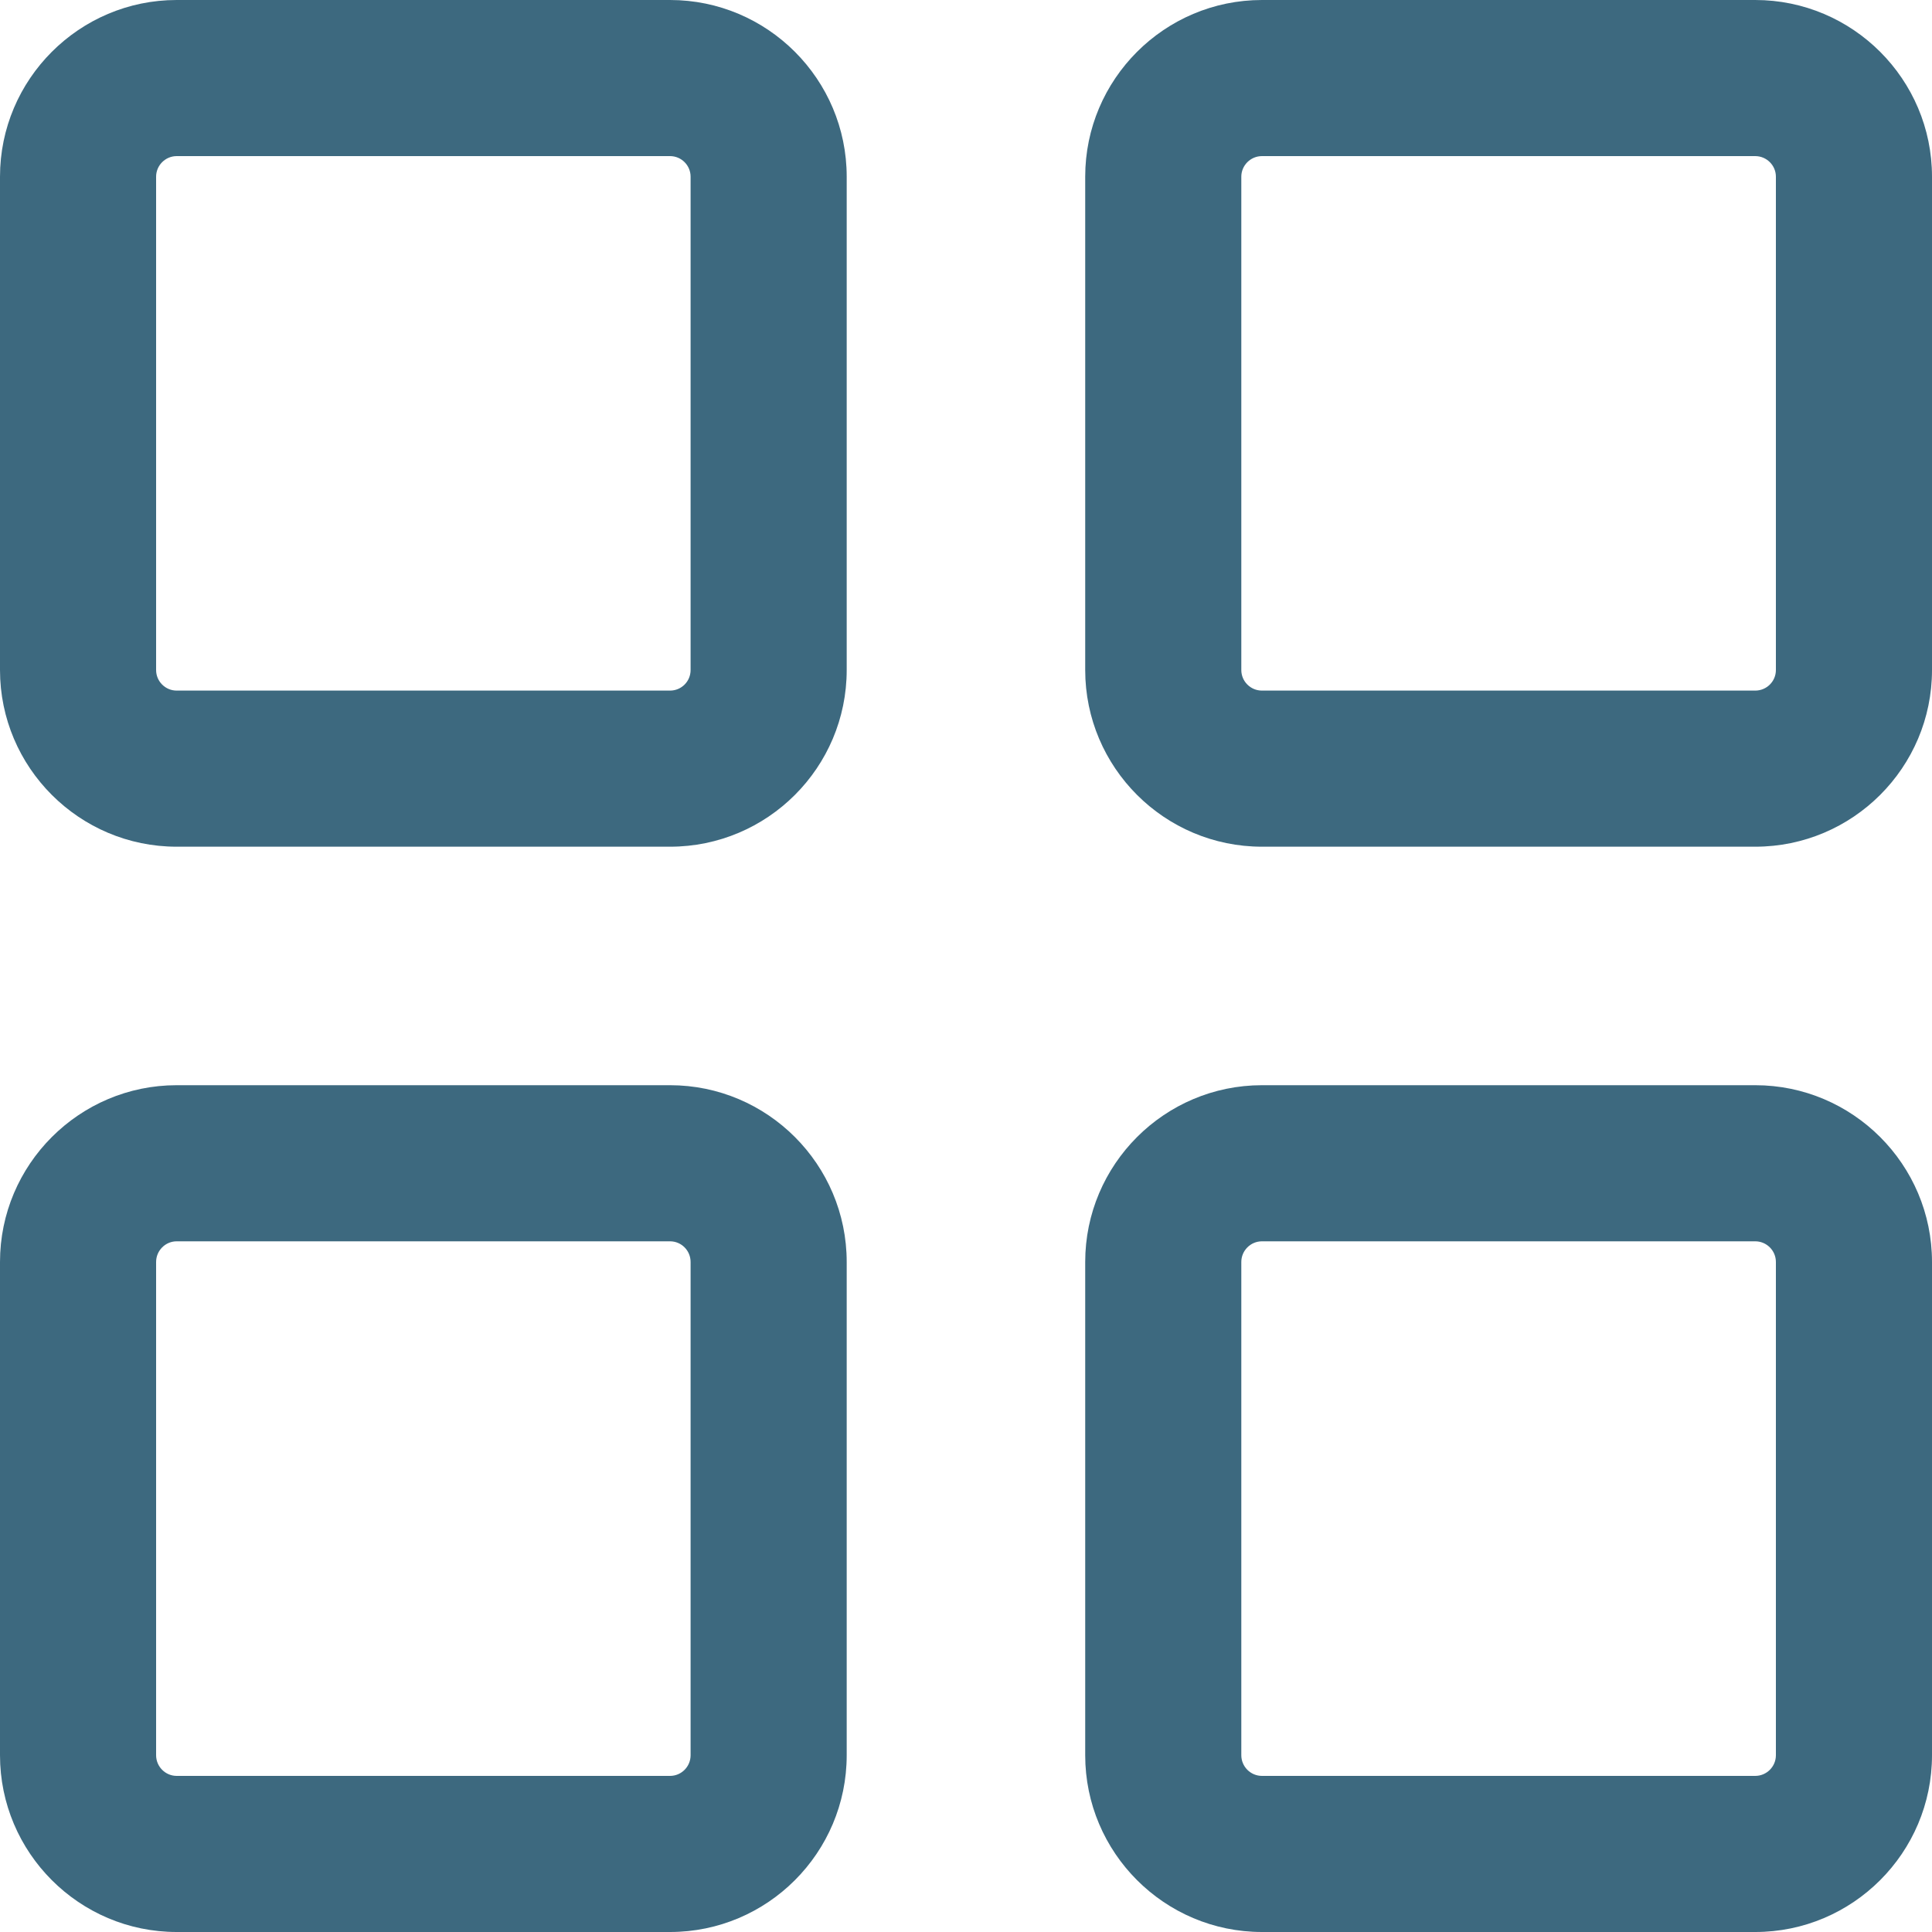 <svg width="20" height="20" viewBox="0 0 20 20" fill="none" xmlns="http://www.w3.org/2000/svg">
<path d="M6.936 0H1.829C0.821 0 0 0.821 0 1.829V6.936C0 7.945 0.821 8.765 1.829 8.765H6.936C7.945 8.765 8.765 7.945 8.765 6.936V1.829C8.765 0.821 7.945 0 6.936 0ZM7.149 6.936C7.149 7.054 7.054 7.149 6.936 7.149H1.829C1.712 7.149 1.616 7.054 1.616 6.936V1.829C1.616 1.712 1.712 1.616 1.829 1.616H6.936C7.054 1.616 7.149 1.712 7.149 1.829V6.936Z" fill="url(#paint0_linear)"/>
<path d="M18.17 0H13.064C12.055 0 11.234 0.821 11.234 1.829V6.936C11.234 7.945 12.055 8.765 13.064 8.765H18.17C19.179 8.765 20 7.945 20 6.936V1.829C20 0.821 19.179 0 18.17 0ZM18.384 6.936C18.384 7.054 18.288 7.149 18.17 7.149H13.064C12.946 7.149 12.85 7.054 12.85 6.936V1.829C12.85 1.712 12.946 1.616 13.064 1.616H18.17C18.288 1.616 18.384 1.712 18.384 1.829V6.936Z" fill="url(#paint1_linear)"/>
<path d="M18.17 11.234H13.064C12.055 11.234 11.234 12.055 11.234 13.064V18.17C11.234 19.179 12.055 20 13.064 20H18.17C19.179 20 20 19.179 20 18.17V13.064C20 12.055 19.179 11.234 18.17 11.234ZM18.384 18.17C18.384 18.288 18.288 18.384 18.17 18.384H13.064C12.946 18.384 12.85 18.288 12.85 18.17V13.064C12.85 12.946 12.946 12.85 13.064 12.85H18.17C18.288 12.85 18.384 12.946 18.384 13.064V18.17Z" fill="url(#paint2_linear)"/>
<path d="M6.936 11.234H1.829C0.821 11.234 0 12.055 0 13.064V18.17C0 19.179 0.821 20 1.829 20H6.936C7.945 20 8.765 19.179 8.765 18.17V13.064C8.765 12.055 7.945 11.234 6.936 11.234ZM7.149 18.17C7.149 18.288 7.054 18.384 6.936 18.384H1.829C1.712 18.384 1.616 18.288 1.616 18.17V13.064C1.616 12.946 1.712 12.85 1.829 12.85H6.936C7.054 12.85 7.149 12.946 7.149 13.064V18.17Z" fill="url(#paint3_linear)"/>
<defs>
<linearGradient id="paint0_linear" x1="4.383" y1="0" x2="4.383" y2="8.765" gradientUnits="userSpaceOnUse">
<stop offset="1" stop-color="#3D697F"/>
<stop offset="1" stop-color="white" stop-opacity="0"/>
</linearGradient>
<linearGradient id="paint1_linear" x1="15.617" y1="0" x2="15.617" y2="8.765" gradientUnits="userSpaceOnUse">
<stop offset="1" stop-color="#3D697F"/>
<stop offset="1" stop-color="white" stop-opacity="0"/>
</linearGradient>
<linearGradient id="paint2_linear" x1="15.617" y1="11.234" x2="15.617" y2="20" gradientUnits="userSpaceOnUse">
<stop offset="1" stop-color="#3D697F"/>
<stop offset="1" stop-color="white" stop-opacity="0"/>
</linearGradient>
<linearGradient id="paint3_linear" x1="4.383" y1="11.234" x2="4.383" y2="20" gradientUnits="userSpaceOnUse">
<stop offset="1" stop-color="#3D697F"/>
<stop offset="1" stop-color="white" stop-opacity="0"/>
</linearGradient>
</defs>
</svg>
